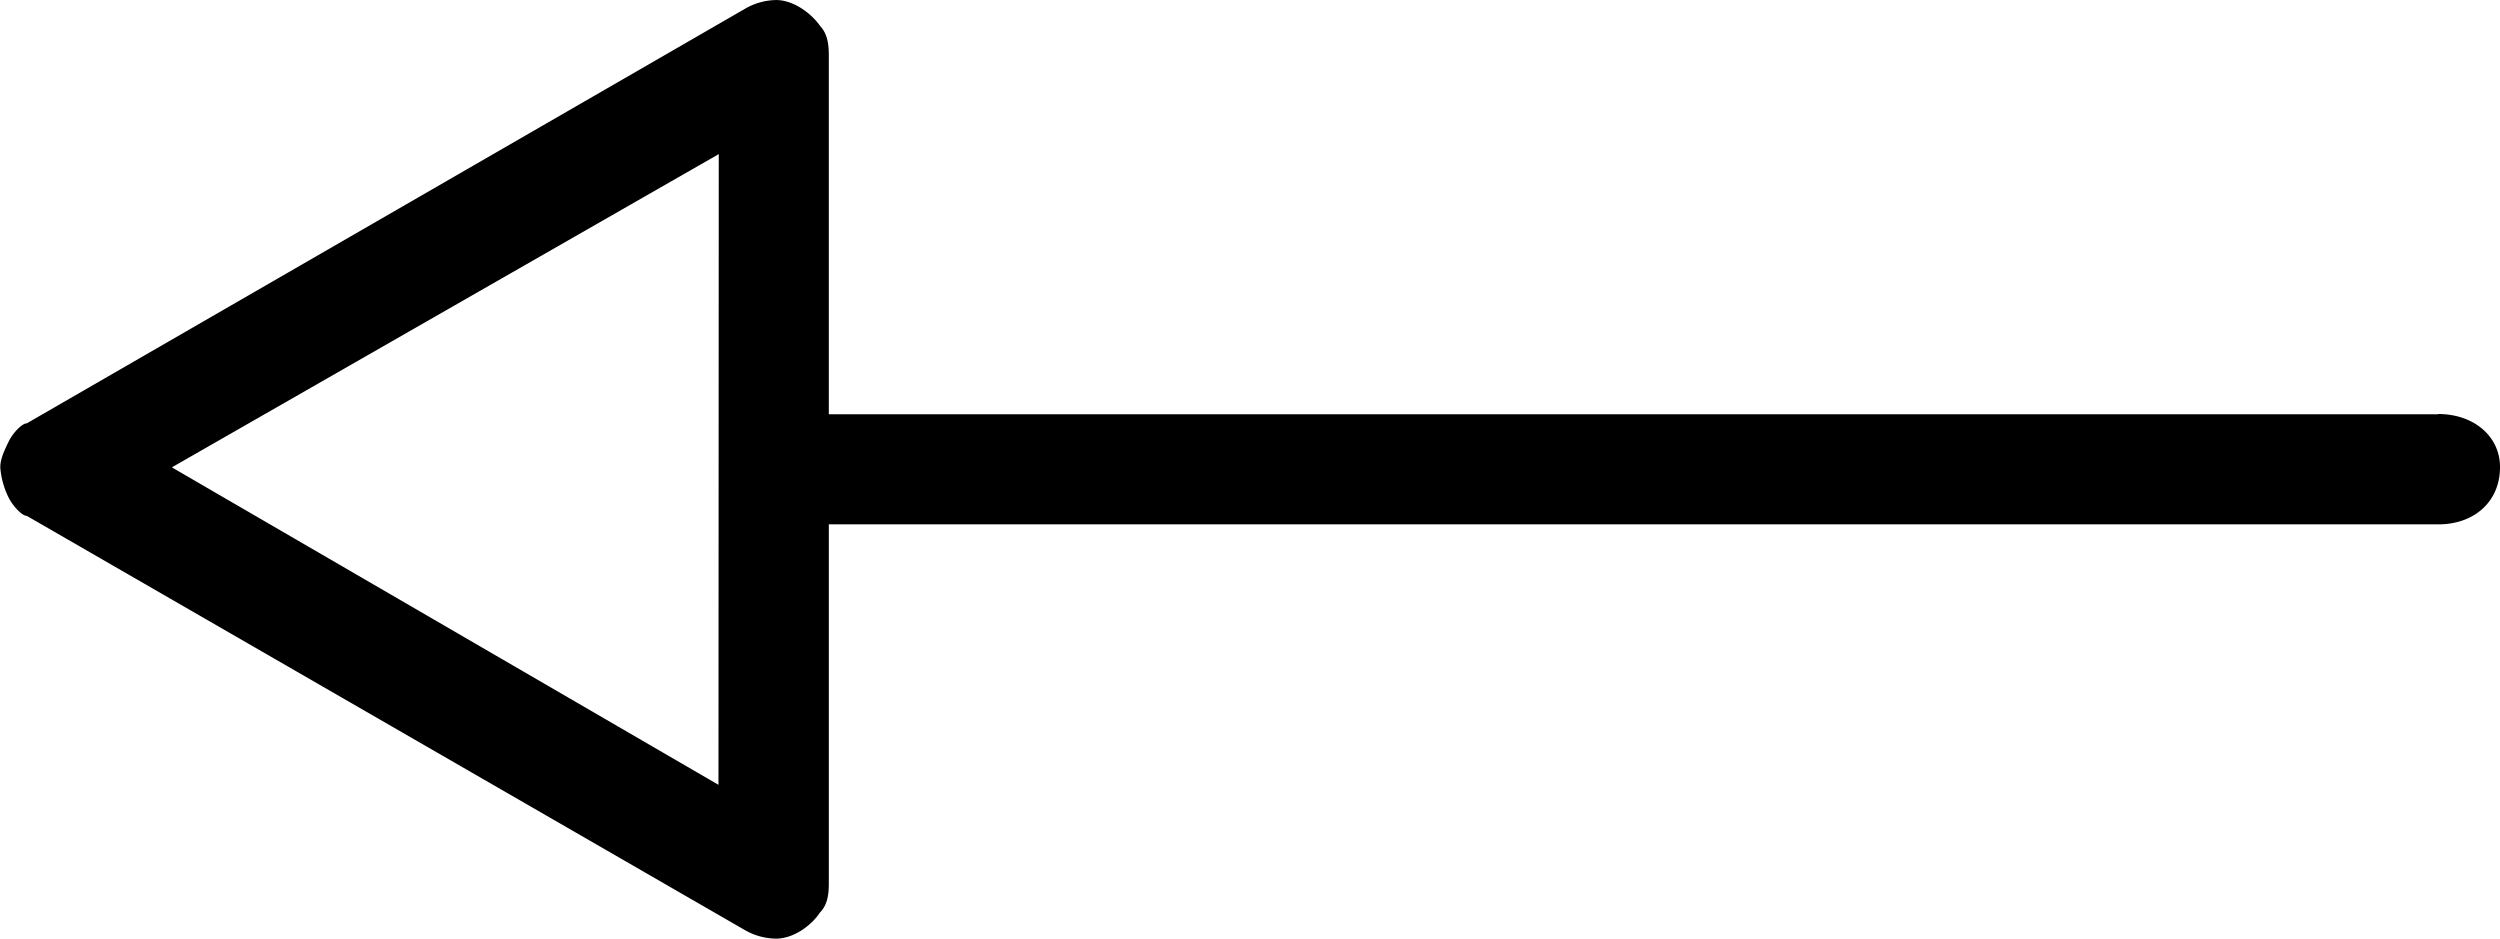 <svg xmlns="http://www.w3.org/2000/svg" xmlns:xlink="http://www.w3.org/1999/xlink" width="11.813" height="4.438" viewBox="0 0 8.859 3.328"><svg overflow="visible" x="148.712" y="134.765" transform="translate(-149.259 -130.609)"><path style="stroke:none" d="M9.188-2.688H3.484v-1.265c0-.031 0-.078-.03-.11-.032-.046-.095-.093-.157-.093a.226.226 0 0 0-.11.031L.642-2.656c-.016 0-.047.031-.063.062-.015.031-.031.063-.031.094a.29.29 0 0 0 .031.11c.016.03.047.062.063.062L3.187-.86a.226.226 0 0 0 .11.03c.062 0 .125-.046.156-.093.031-.031.031-.078.031-.11v-1.265h5.704c.124 0 .218-.078.218-.203 0-.11-.094-.188-.219-.188zM3.093-1.375 1.156-2.5l1.938-1.11zm0 0"/></svg></svg>